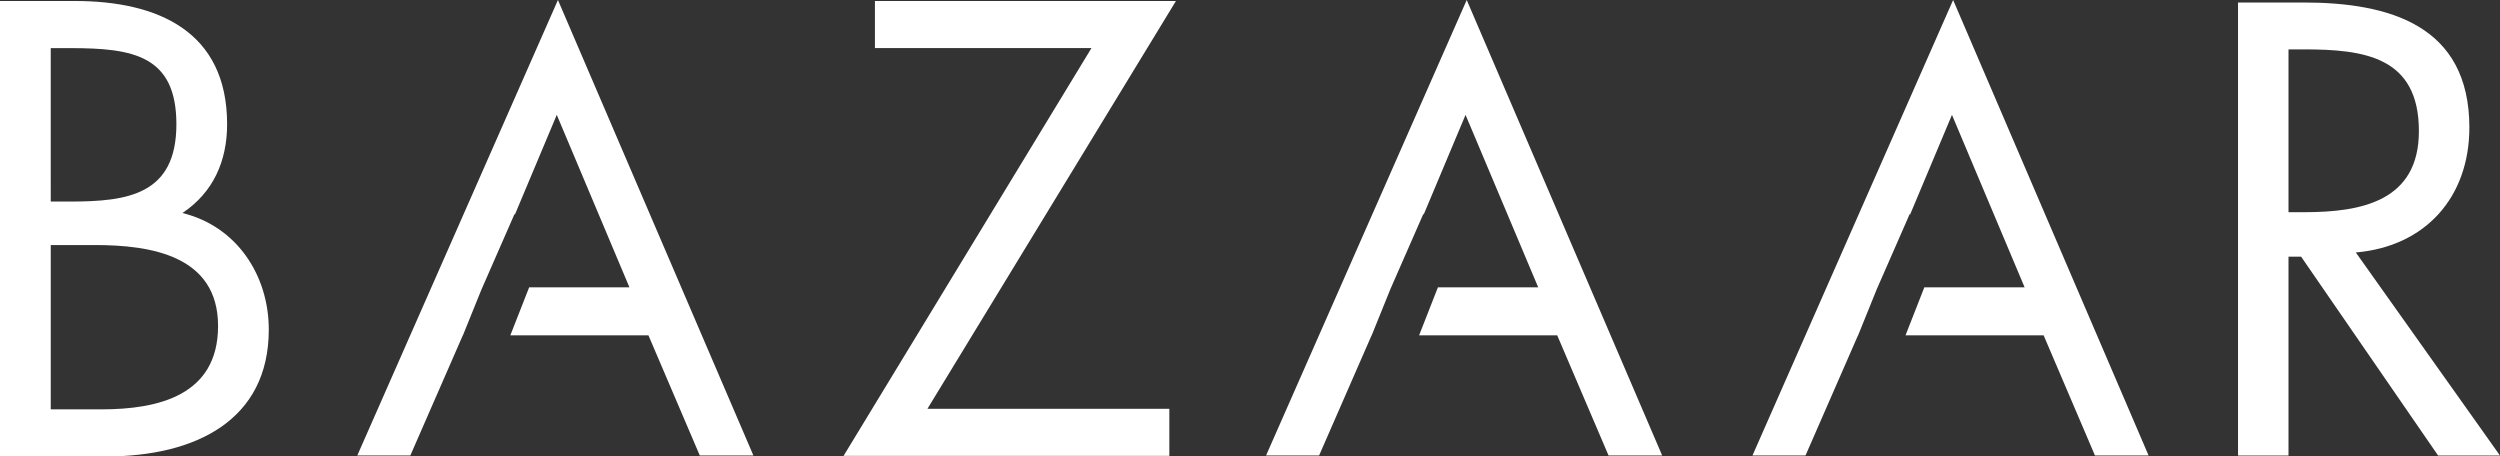 <?xml version="1.0" encoding="utf-8"?>
<!-- Generator: Adobe Illustrator 16.0.4, SVG Export Plug-In . SVG Version: 6.00 Build 0)  -->
<!DOCTYPE svg PUBLIC "-//W3C//DTD SVG 1.1//EN" "http://www.w3.org/Graphics/SVG/1.1/DTD/svg11.dtd">
<svg version="1.1" id="Layer_1" xmlns="http://www.w3.org/2000/svg" xmlns:xlink="http://www.w3.org/1999/xlink" x="0px" y="0px"
	 width="208.157px" height="38.007px" viewBox="0 0 208.157 38.007" enable-background="new 0 0 208.157 38.007"
	 xml:space="preserve">
<rect x="0" y="0" width="208.157" height="38.007" fill="#333333" stroke="none"/>
<path fill="#FFFFFF" d="M0,0.083h6.236c6.891,0,12.674,2.515,12.674,10.261c0,3.068-1.156,5.683-3.722,7.393
	c4.526,1.107,7.192,5.181,7.192,9.708c0,7.544-6.085,10.562-13.58,10.562H0V0.083z M4.225,16.782h1.609
	c4.779,0,8.853-0.553,8.853-6.438c0-5.733-3.621-6.337-8.802-6.337h-1.66V16.782z M4.225,34.084H8.45
	c4.728,0,9.707-1.157,9.707-6.941c0-5.885-5.633-6.74-10.261-6.74H4.225V34.084z"/>
<path fill="#FFFFFF" d="M97.362,34.039v3.918H70.237L90.881,4.001H72.849V0.083h25.063L77.219,34.039H97.362z"/>
<path fill="#FFFFFF" d="M190.546,37.931h-4.202V0.208h5.453c7.153,0,13.809,1.901,13.809,10.406c0,5.804-3.652,9.906-9.455,10.407
	l12.006,16.91h-5.153l-11.407-16.56h-1.05V37.931z M190.546,17.668h1.301c4.753,0,9.557-0.9,9.557-6.753
	c0-6.203-4.554-6.804-9.606-6.804h-1.251V17.668z"/>
<polygon fill="#FFFFFF" points="162.623,0 145.917,37.923 150.333,37.923 154.702,27.923 154.704,27.939 156.288,24.023 
	156.334,23.923 159.022,17.788 159.032,17.844 159.022,17.906 162.526,9.564 168.575,23.923 160.225,23.923 158.658,27.923 
	170.159,27.923 174.431,37.923 178.896,37.923 "/>
<polygon fill="#FFFFFF" points="122.123,0 105.417,37.923 109.833,37.923 114.202,27.923 114.204,27.939 115.788,24.023 
	115.834,23.923 118.522,17.788 118.532,17.844 118.522,17.906 122.026,9.564 128.075,23.923 119.725,23.923 118.158,27.923 
	129.659,27.923 133.931,37.923 138.396,37.923 "/>
<polygon fill="#FFFFFF" points="46.456,0 29.75,37.923 34.167,37.923 38.535,27.923 38.537,27.939 40.121,24.023 40.168,23.923 
	42.855,17.788 42.865,17.844 42.855,17.906 46.359,9.564 52.408,23.923 44.059,23.923 42.491,27.923 53.992,27.923 58.265,37.923 
	62.729,37.923 "/>
</svg>

